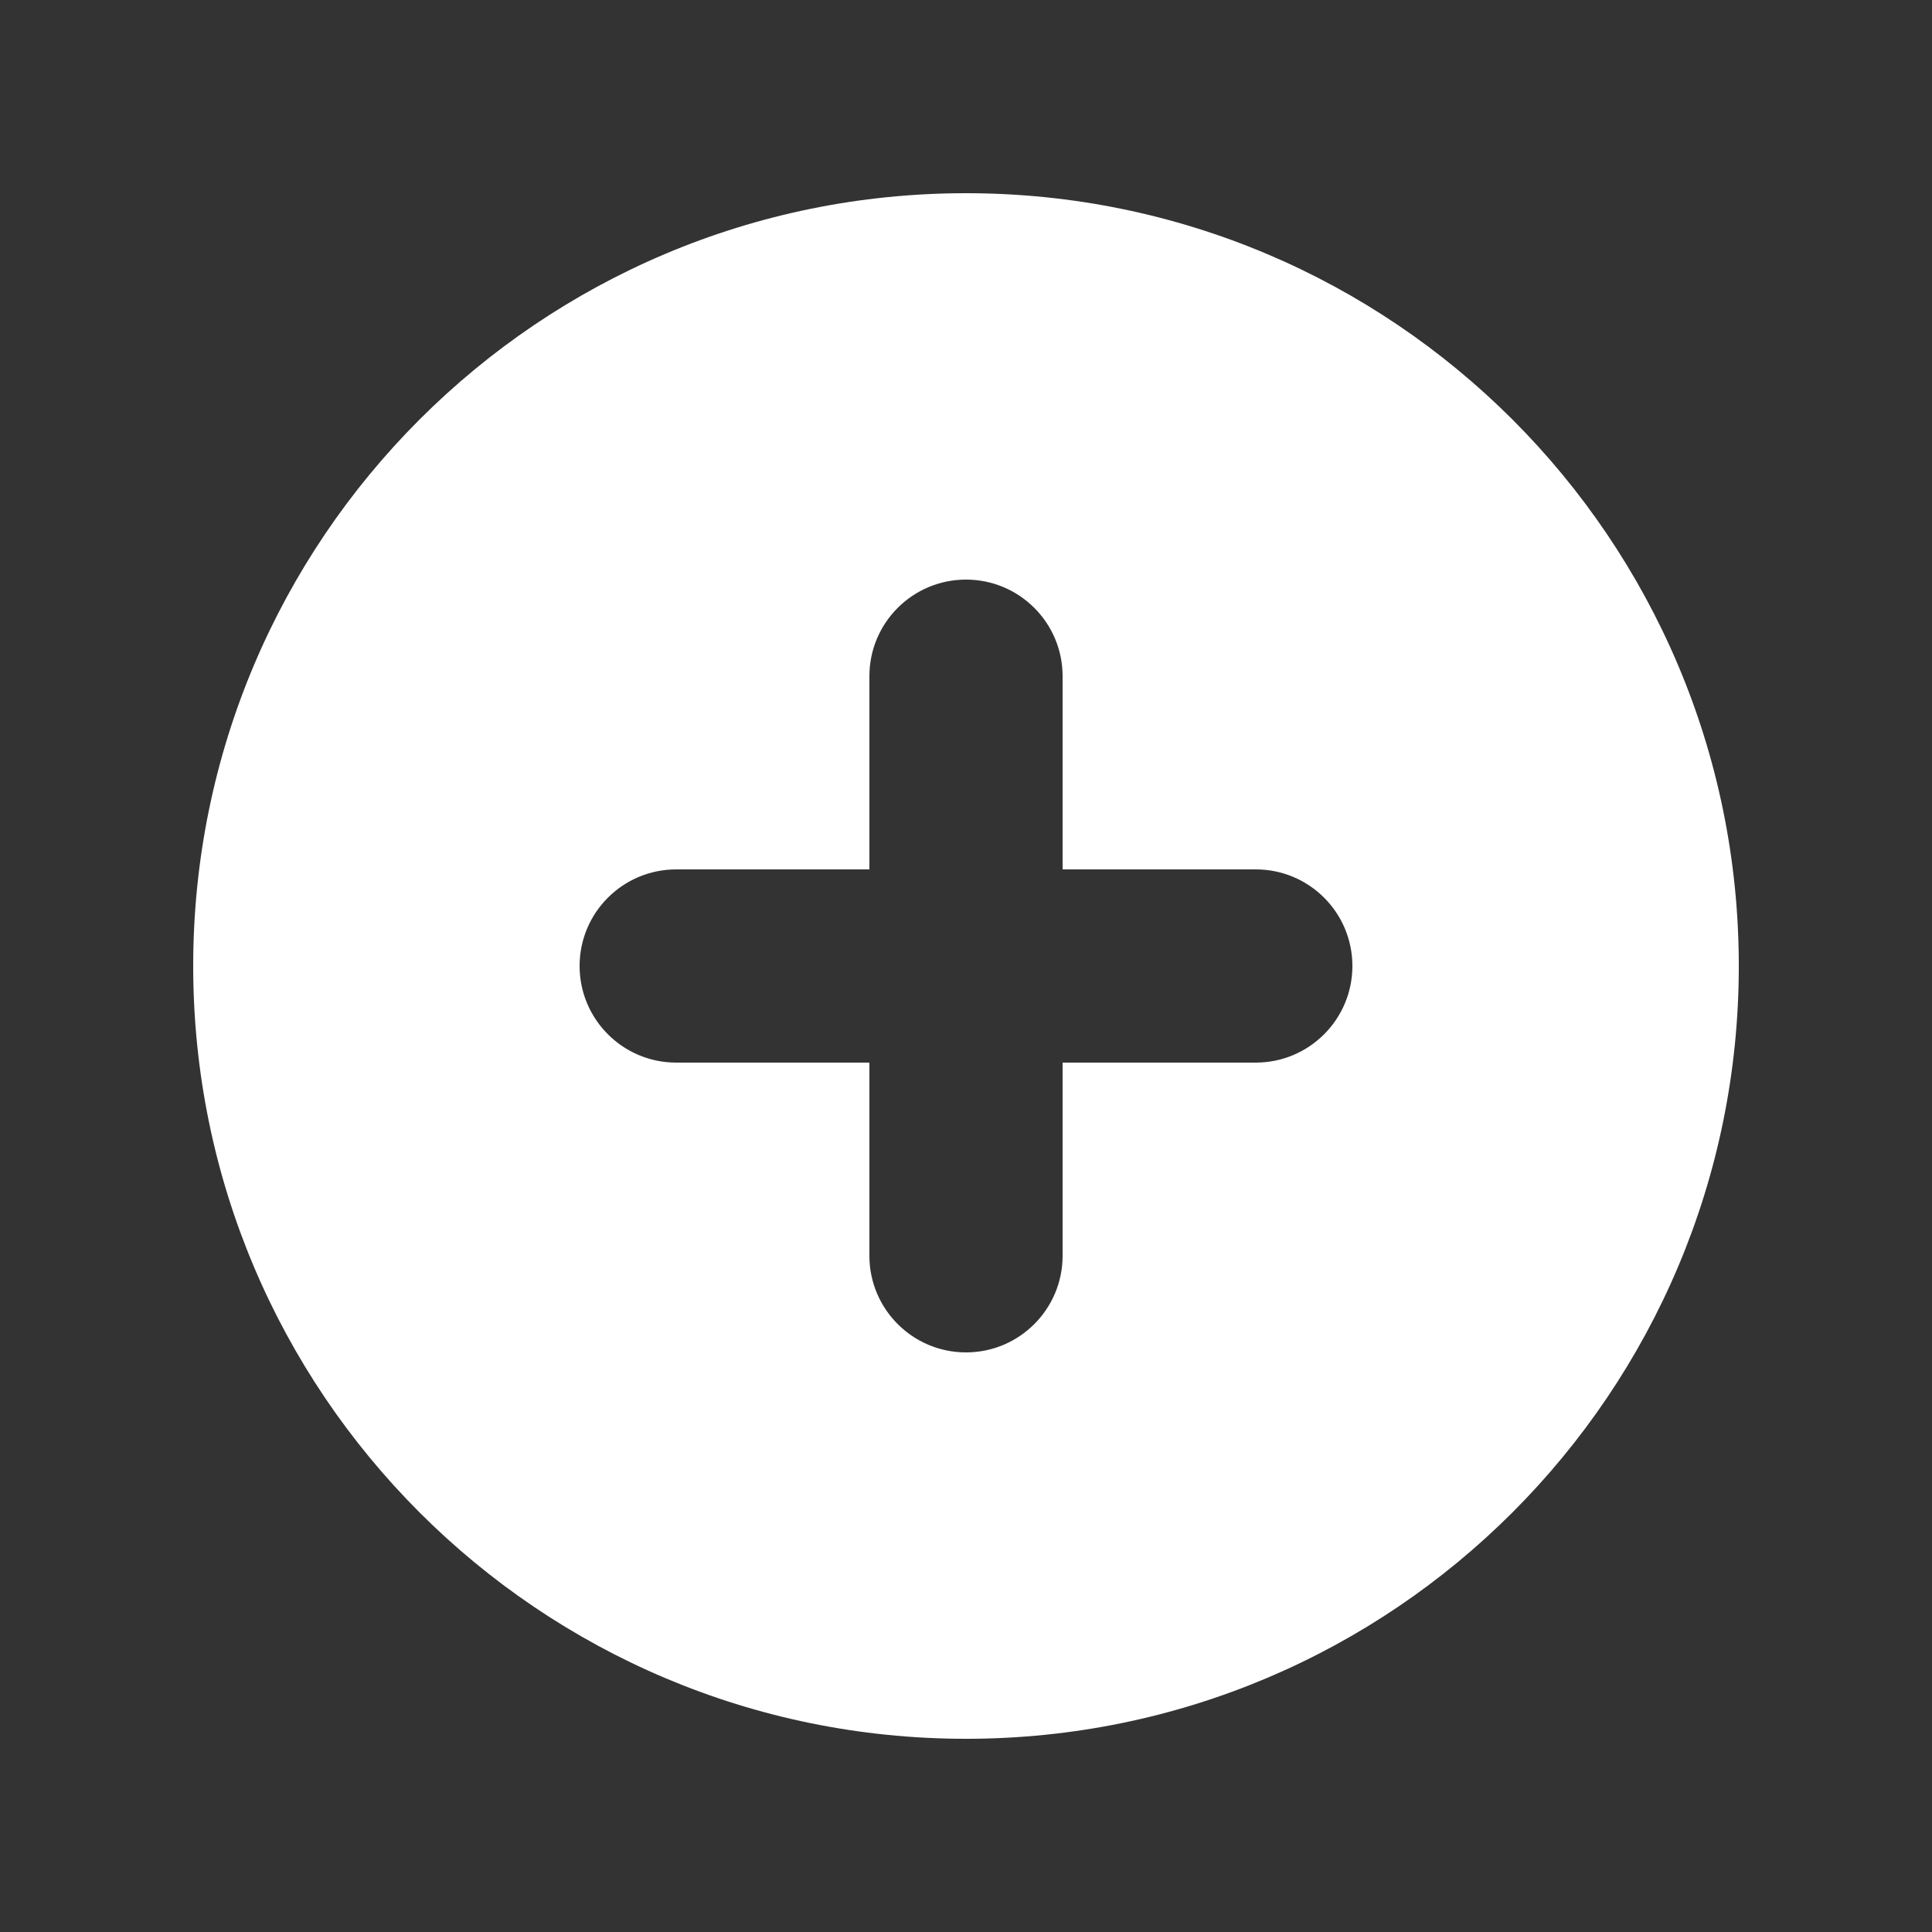 <svg width="16" height="16" viewBox="0 0 16 16" fill="none" xmlns="http://www.w3.org/2000/svg">
<rect x="0" y="0" width="16" height="16" fill="#333333" stroke="none"/>
<g id="Icon/plus-circle">
<path id="Icon" fill-rule="evenodd" clip-rule="evenodd" d="M8 14.4C11.535 14.4 14.4 11.534 14.4 8C14.4 4.465 11.535 1.6 8 1.6C4.465 1.6 1.6 4.465 1.6 8C1.6 11.534 4.465 14.4 8 14.4ZM8.8 5.6C8.8 5.158 8.442 4.8 8 4.8C7.558 4.8 7.2 5.158 7.2 5.6V7.2H5.6C5.158 7.2 4.8 7.558 4.8 8C4.8 8.441 5.158 8.8 5.6 8.8H7.2V10.4C7.2 10.841 7.558 11.2 8 11.2C8.442 11.2 8.8 10.841 8.8 10.4V8.8H10.4C10.842 8.8 11.2 8.441 11.2 8C11.2 7.558 10.842 7.2 10.4 7.2H8.8V5.6Z" fill="white"/>
</g>
</svg>
